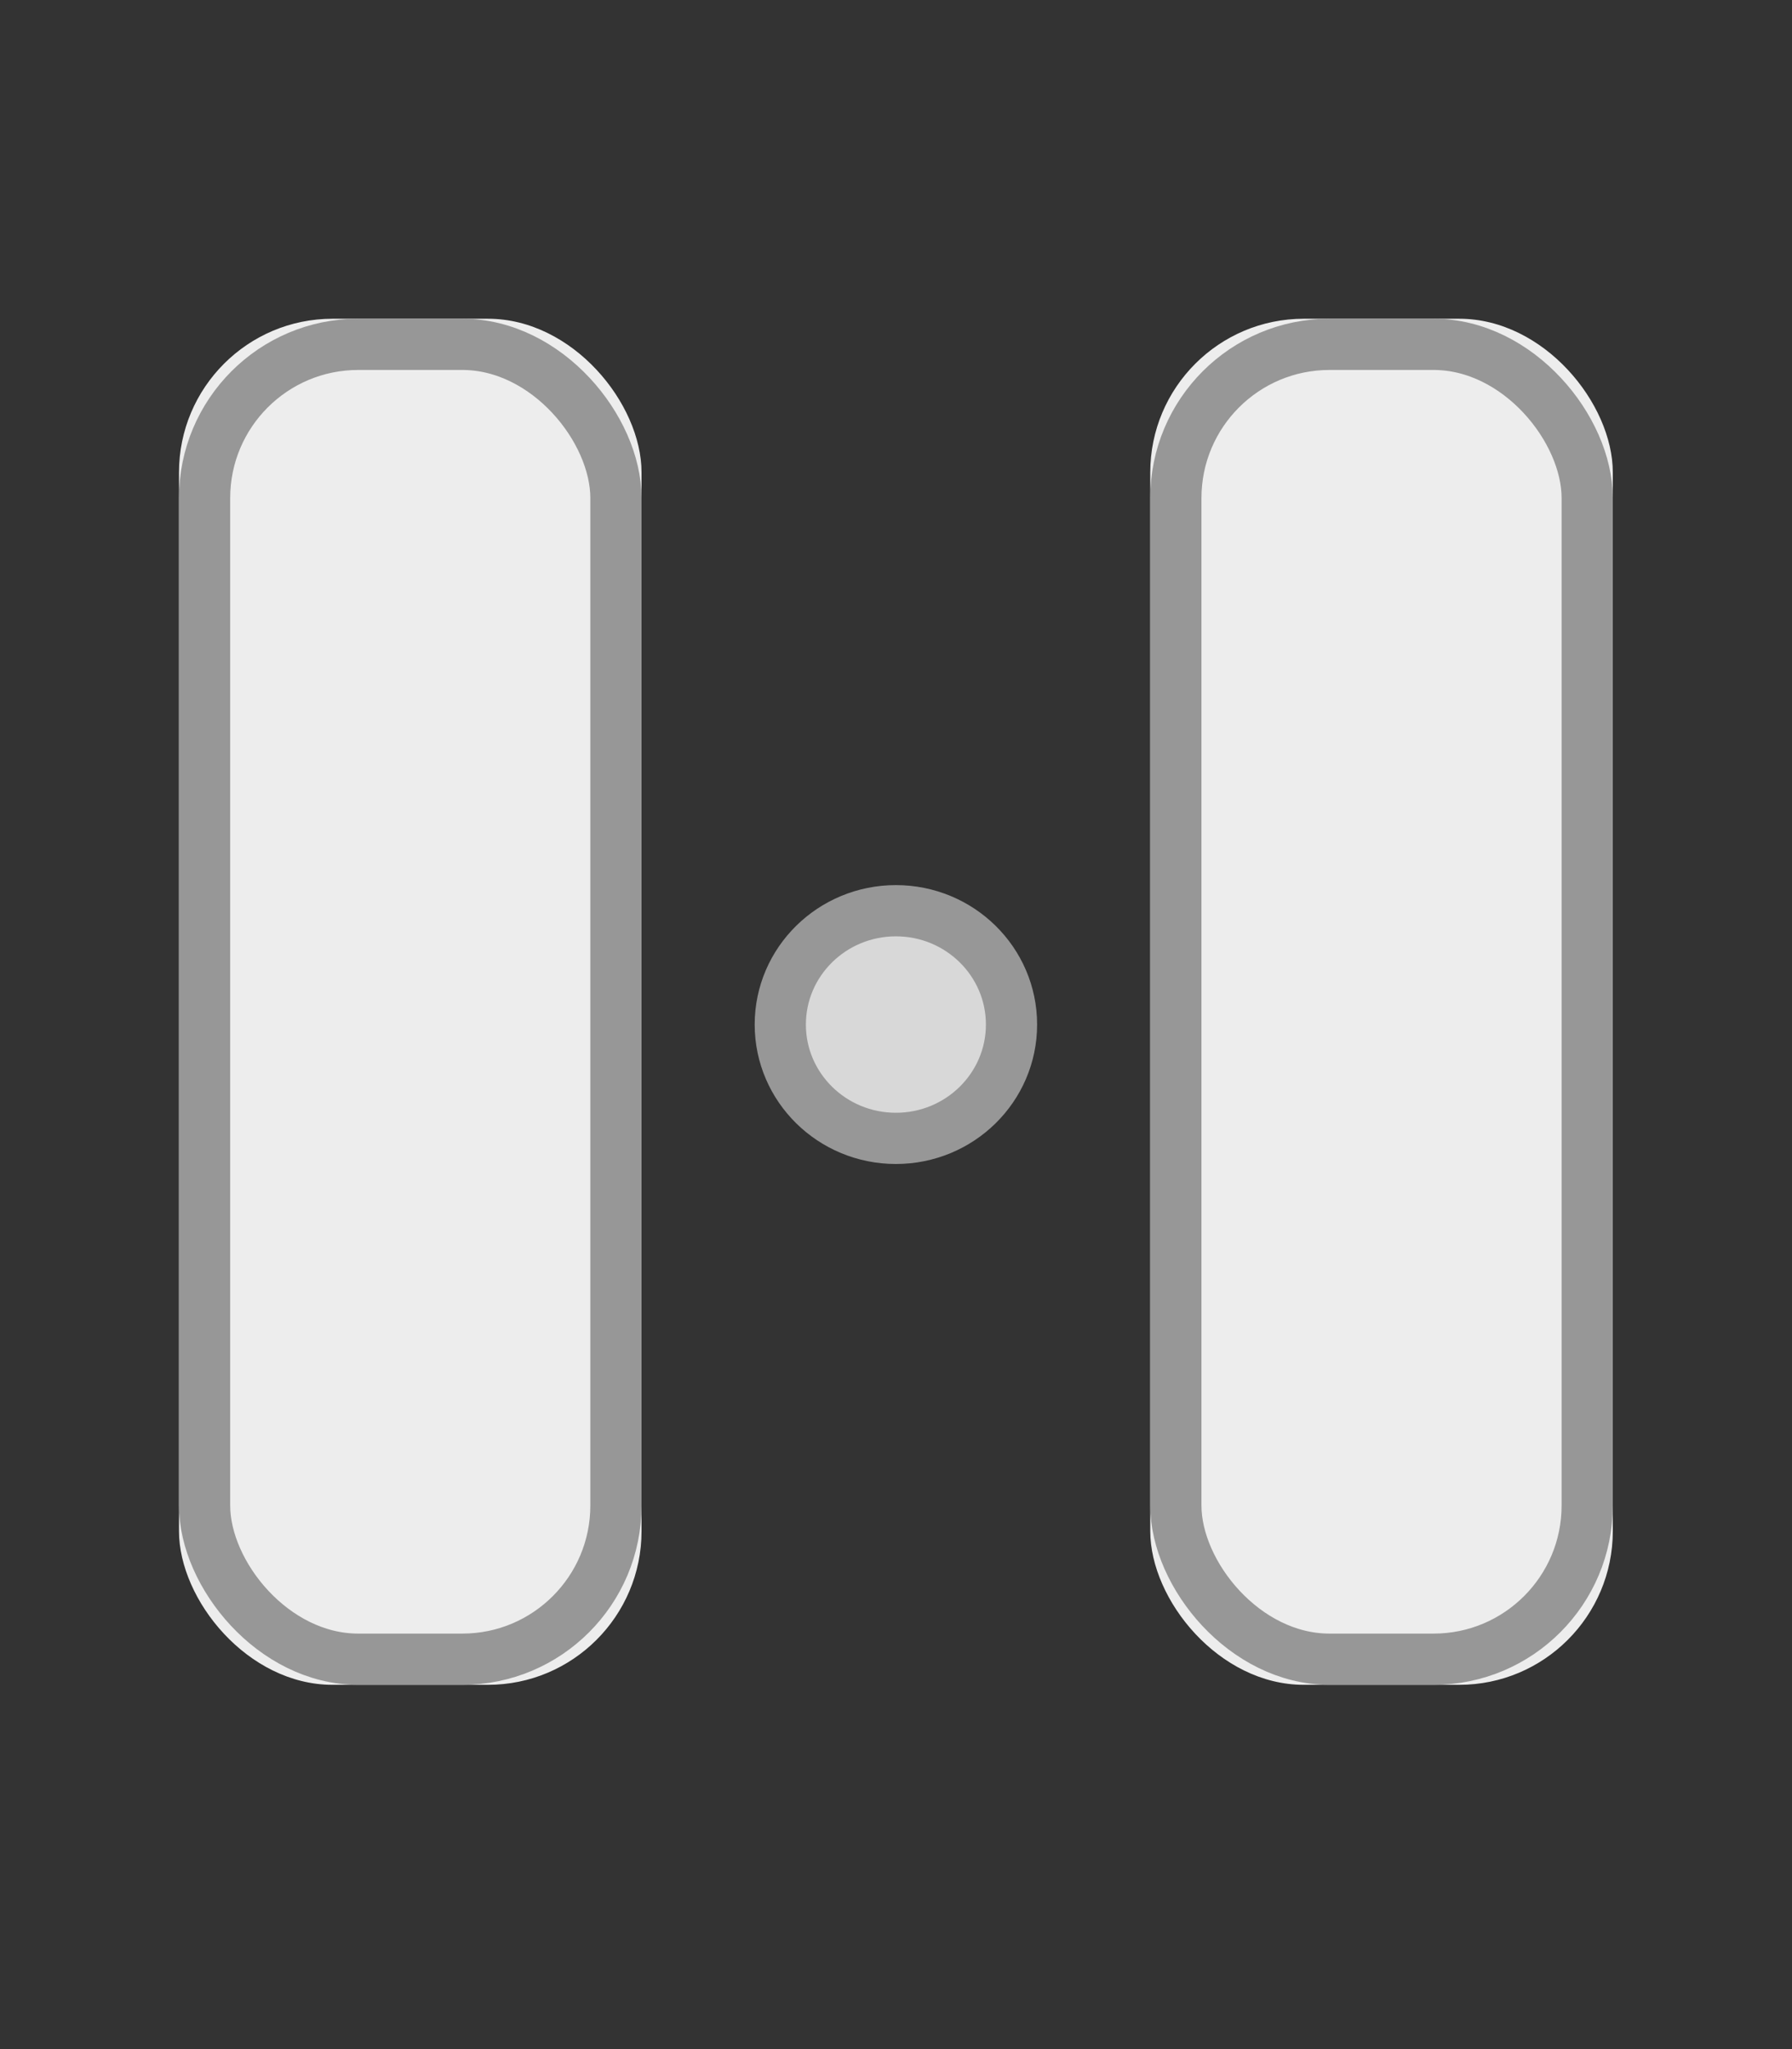 <?xml version="1.0" encoding="UTF-8"?>
<svg width="35px" height="40px" viewBox="0 0 35 40" version="1.1" xmlns="http://www.w3.org/2000/svg" xmlns:xlink="http://www.w3.org/1999/xlink">
    <rect x="0" y="0" width="35" height="40" fill="#333333" stroke="none"/>
    <!-- Generator: Sketch 45 (43475) - http://www.bohemiancoding.com/sketch -->
    <title>picto/slides</title>
    <desc>Created with Sketch.</desc>
    <defs>
        <rect id="path-1" x="3.496" y="6.222" width="9.034" height="26.667" rx="3"></rect>
        <rect id="path-2" x="22.466" y="6.222" width="9.034" height="26.667" rx="3"></rect>
    </defs>
    <g id="Symbols" stroke="none" stroke-width="1" fill="none" fill-rule="evenodd">
        <g id="picto/slides">
            <g id="Rectangle-6">
                <use fill="#EDEDED" fill-rule="evenodd" xlink:href="#path-1"></use>
                <rect stroke="#979797" stroke-width="1" x="3.996" y="6.722" width="8.034" height="25.667" rx="3"></rect>
            </g>
            <g id="Rectangle-6-Copy">
                <use fill="#EDEDED" fill-rule="evenodd" xlink:href="#path-2"></use>
                <rect stroke="#979797" stroke-width="1" x="22.966" y="6.722" width="8.034" height="25.667" rx="3"></rect>
            </g>
            <ellipse id="Oval-5" stroke="#979797" fill="#D8D8D8" cx="17.498" cy="20" rx="2.258" ry="2.222"></ellipse>
        </g>
    </g>
</svg>